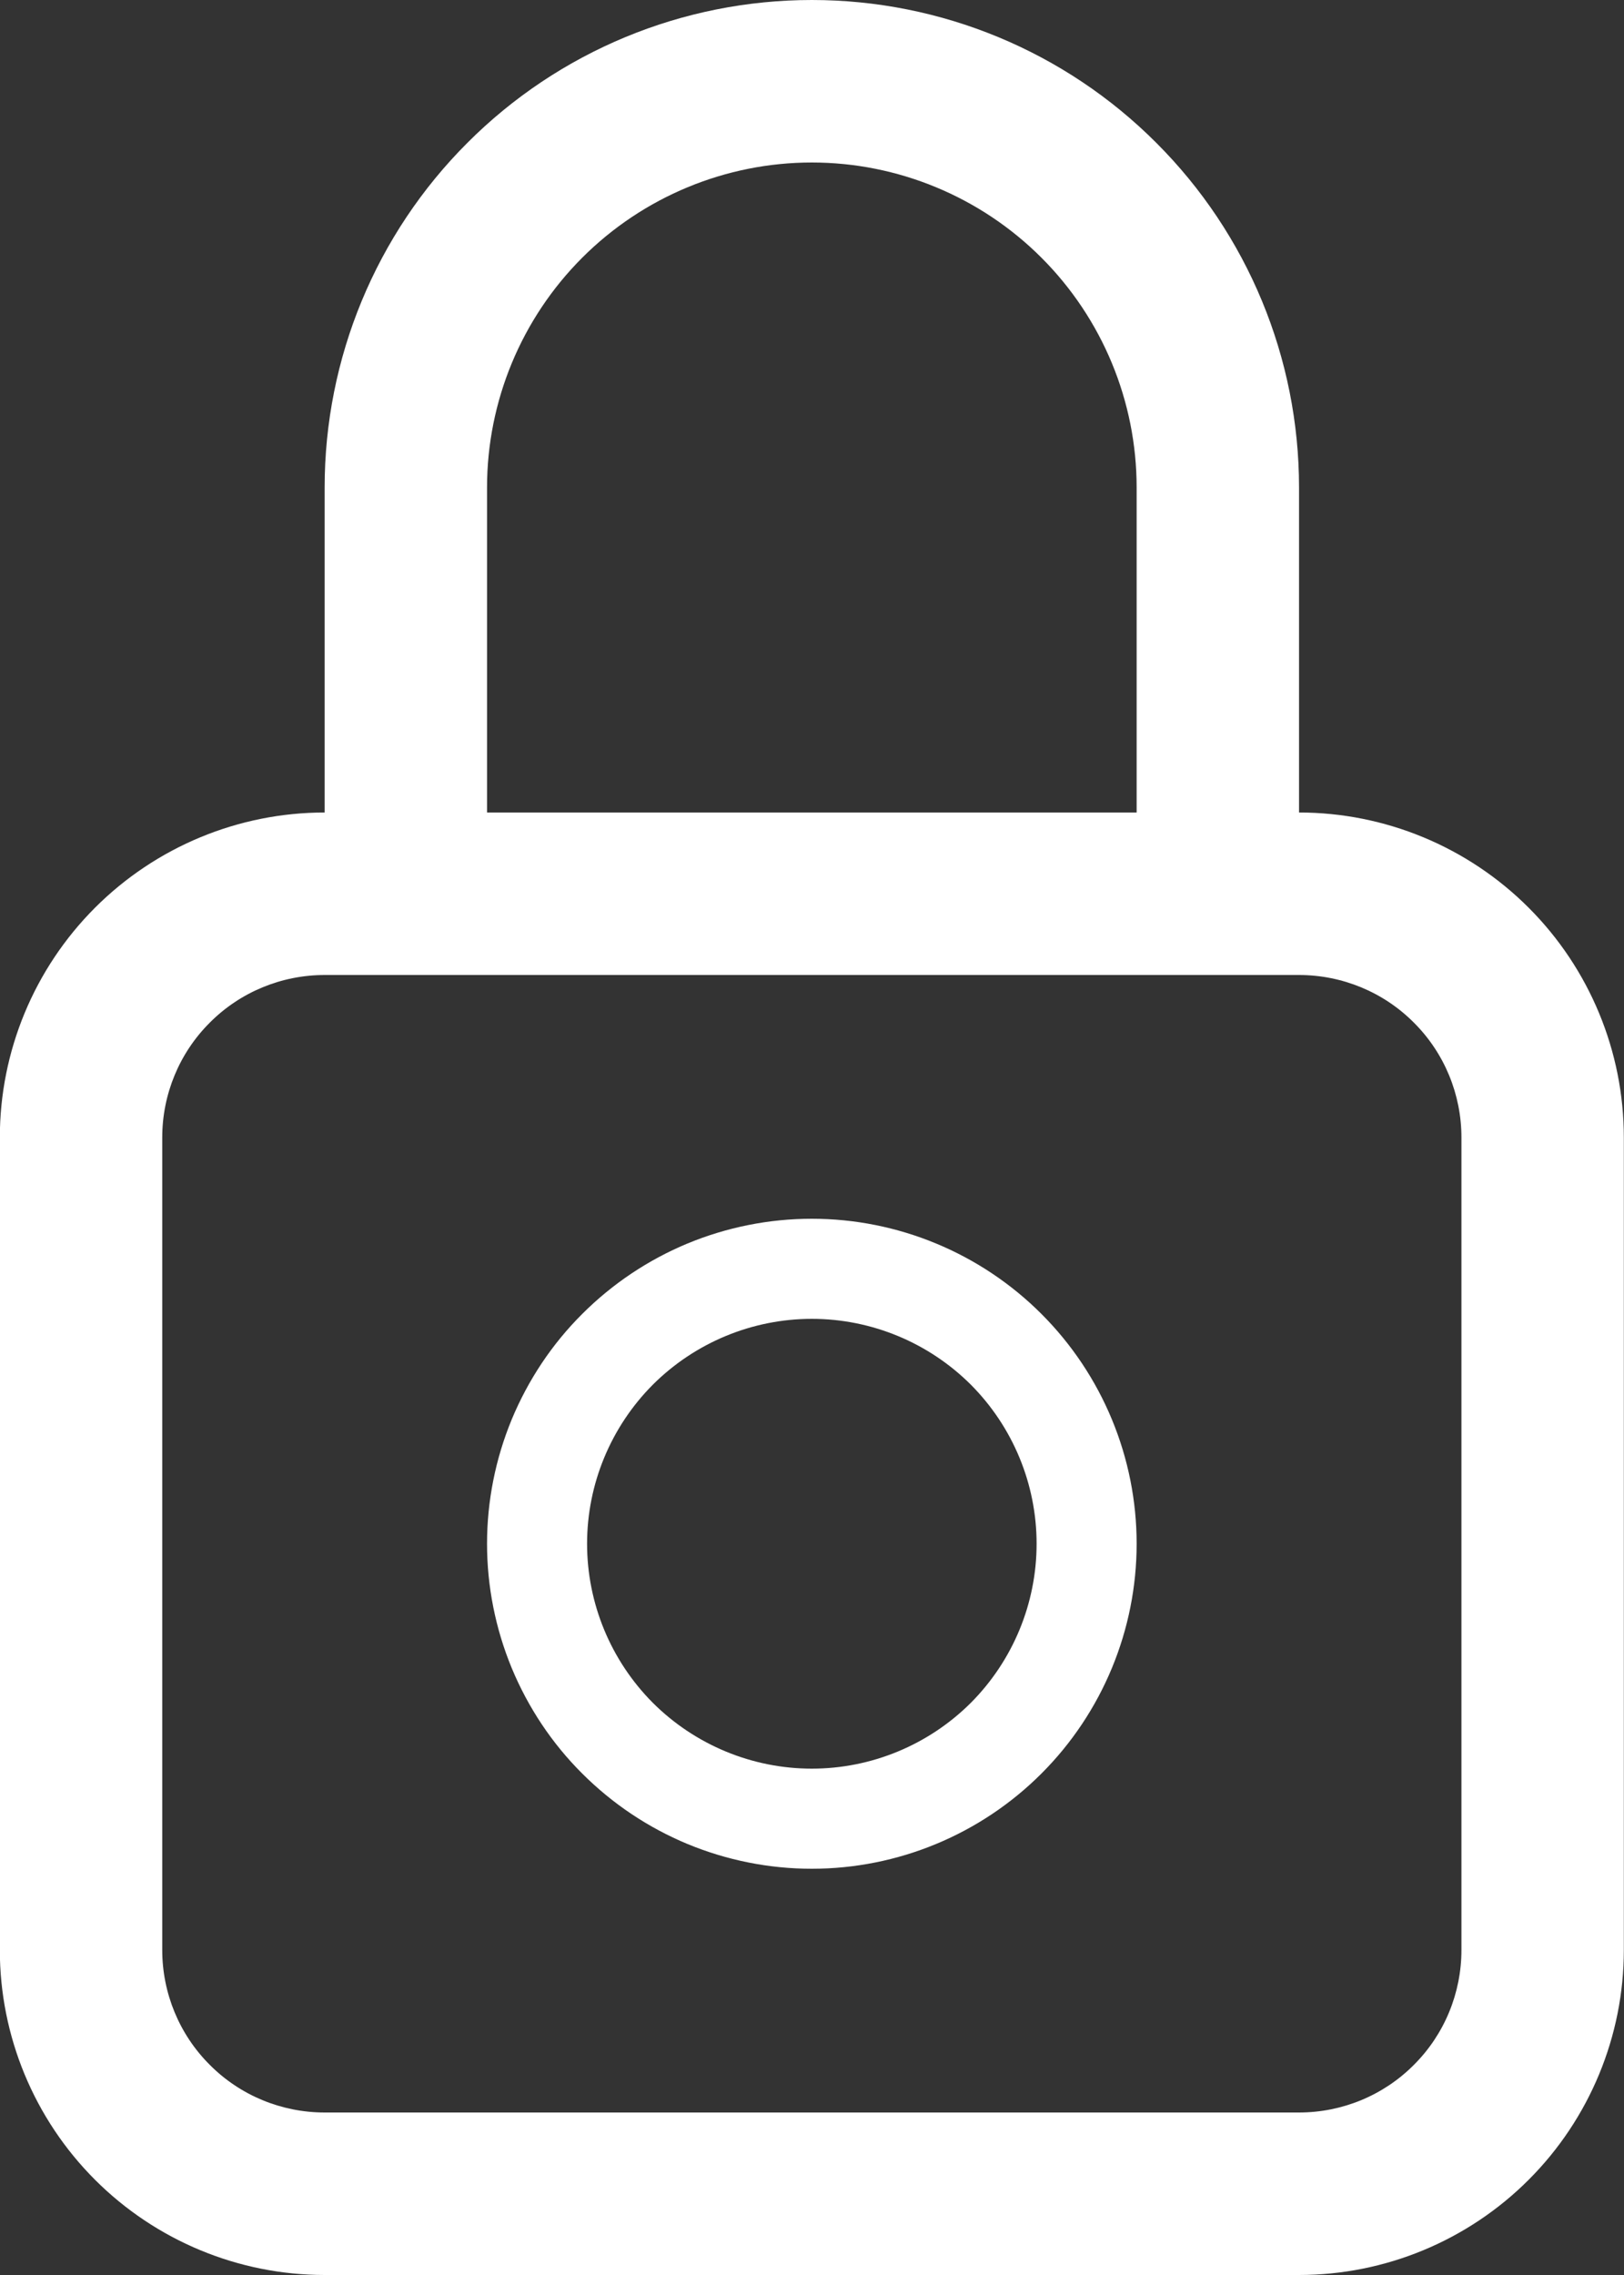 <svg width="10" height="14" viewBox="0 0 10 14" fill="none" xmlns="http://www.w3.org/2000/svg">
<rect x="0" y="0" width="10" height="14" fill="#333333" stroke="none"/>
<path d="M4.999 1C5.529 1 6.038 1.211 6.413 1.586C6.788 1.961 6.999 2.47 6.999 3V5H2.999V3C2.999 2.47 3.21 1.961 3.585 1.586C3.96 1.211 4.469 1 4.999 1ZM7.999 5V3C7.999 2.204 7.683 1.441 7.12 0.879C6.558 0.316 5.795 0 4.999 0C4.203 0 3.44 0.316 2.878 0.879C2.315 1.441 1.999 2.204 1.999 3V5C1.469 5 0.96 5.211 0.585 5.586C0.21 5.961 -0.001 6.47 -0.001 7V12C-0.001 12.53 0.21 13.039 0.585 13.414C0.96 13.789 1.469 14 1.999 14H7.999C8.529 14 9.038 13.789 9.413 13.414C9.788 13.039 9.999 12.53 9.999 12V7C9.999 6.47 9.788 5.961 9.413 5.586C9.038 5.211 8.529 5 7.999 5ZM1.999 6H7.999C8.264 6 8.519 6.105 8.706 6.293C8.894 6.48 8.999 6.735 8.999 7V12C8.999 12.265 8.894 12.52 8.706 12.707C8.519 12.895 8.264 13 7.999 13H1.999C1.734 13 1.479 12.895 1.292 12.707C1.104 12.52 0.999 12.265 0.999 12V7C0.999 6.735 1.104 6.48 1.292 6.293C1.479 6.105 1.734 6 1.999 6Z" fill="white"/>
<path d="M4.999 7.5C4.736 7.5 4.476 7.552 4.234 7.652C3.991 7.753 3.771 7.9 3.585 8.086C3.399 8.271 3.252 8.492 3.151 8.735C3.051 8.977 2.999 9.237 2.999 9.5C2.999 9.763 3.051 10.023 3.151 10.265C3.252 10.508 3.399 10.729 3.585 10.914C3.771 11.1 3.991 11.247 4.234 11.348C4.476 11.448 4.736 11.5 4.999 11.5C5.529 11.5 6.038 11.289 6.413 10.914C6.788 10.539 6.999 10.03 6.999 9.5C6.999 8.97 6.788 8.461 6.413 8.086C6.038 7.711 5.529 7.5 4.999 7.5ZM3.615 9.5C3.615 9.133 3.761 8.781 4.02 8.521C4.28 8.262 4.632 8.116 4.999 8.116C5.366 8.116 5.718 8.262 5.978 8.521C6.237 8.781 6.383 9.133 6.383 9.5C6.383 9.867 6.237 10.219 5.978 10.479C5.718 10.738 5.366 10.884 4.999 10.884C4.632 10.884 4.28 10.738 4.02 10.479C3.761 10.219 3.615 9.867 3.615 9.5Z" fill="white"/>
</svg>
